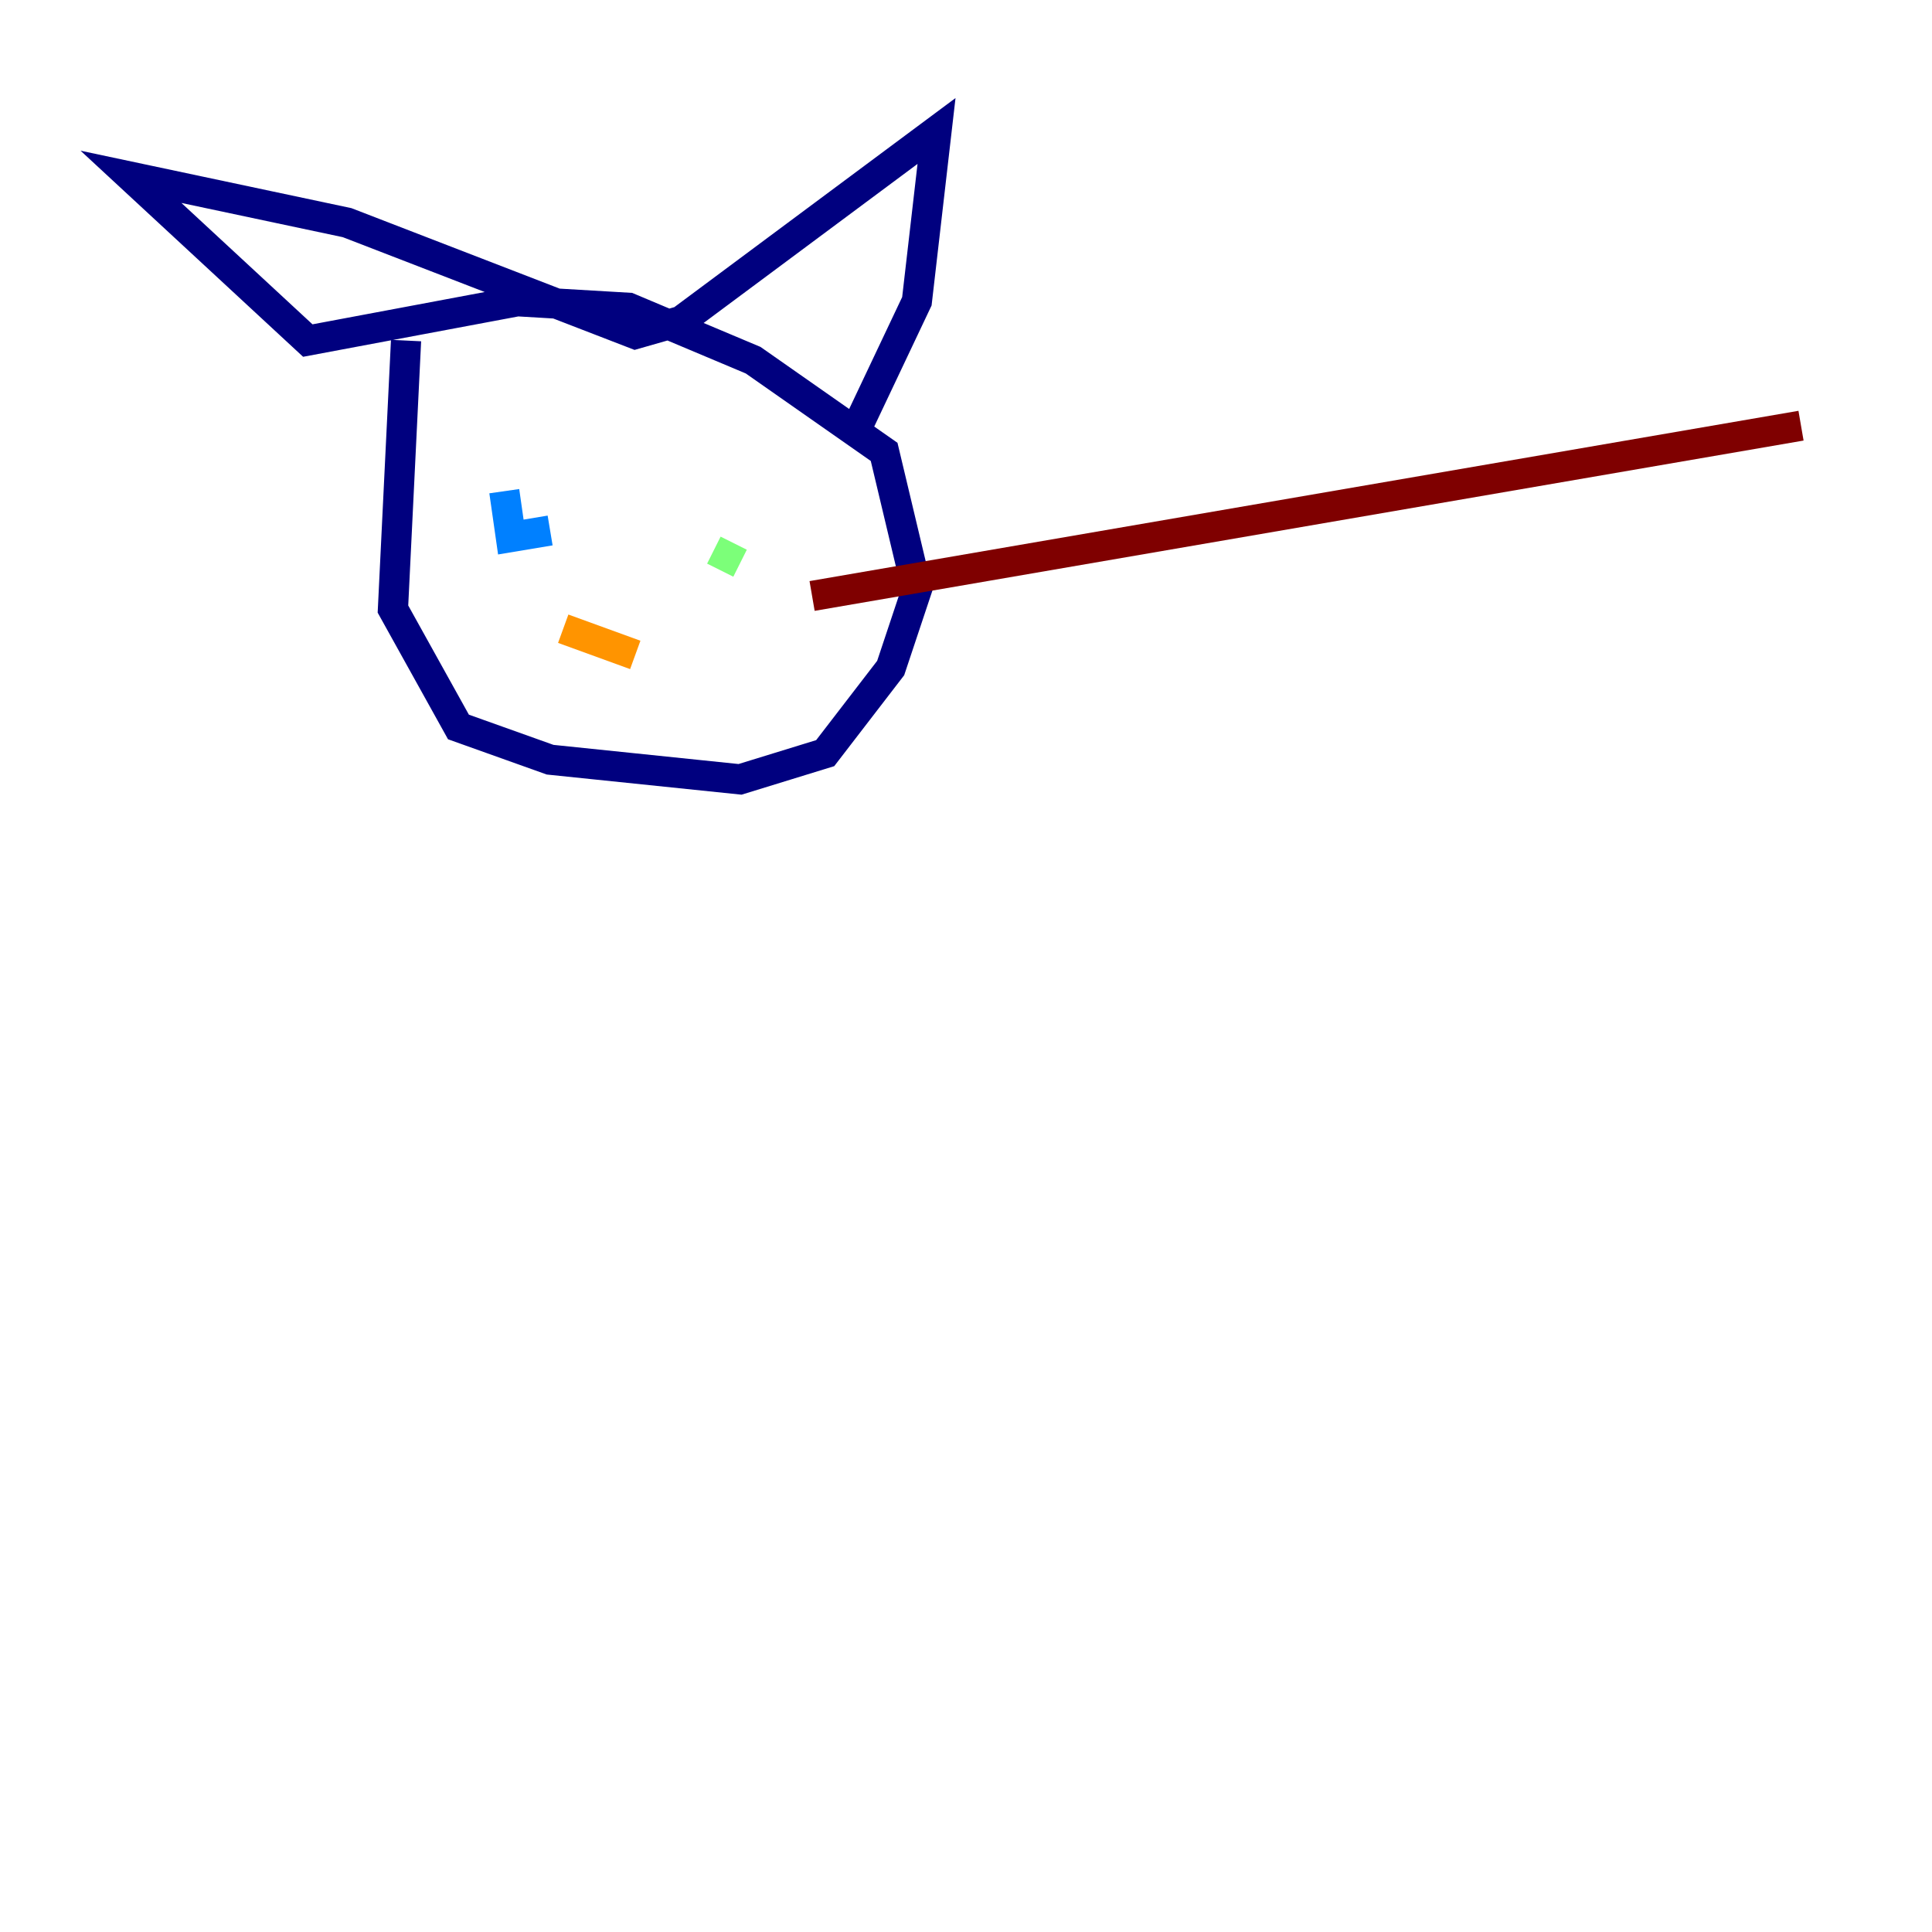 <?xml version="1.0" encoding="utf-8" ?>
<svg baseProfile="tiny" height="128" version="1.2" viewBox="0,0,128,128" width="128" xmlns="http://www.w3.org/2000/svg" xmlns:ev="http://www.w3.org/2001/xml-events" xmlns:xlink="http://www.w3.org/1999/xlink"><defs /><polyline fill="none" points="26.902,22.563 26.034,40.352 30.373,48.163 36.447,50.332 49.031,51.634 54.671,49.898 59.01,44.258 60.746,39.051 58.576,29.939 49.898,23.864 41.654,20.393 34.278,19.959 20.393,22.563 8.678,11.715 22.997,14.752 42.088,22.129 45.125,21.261 62.047,8.678 60.746,19.959 56.841,28.203" stroke="#00007f" stroke-width="2" /><polyline fill="none" points="33.41,32.542 33.844,35.58 36.447,35.146" stroke="#0080ff" stroke-width="2" /><polyline fill="none" points="47.295,36.447 49.031,37.315" stroke="#7cff79" stroke-width="2" /><polyline fill="none" points="37.315,41.654 42.088,43.39" stroke="#ff9400" stroke-width="2" /><polyline fill="none" points="53.803,39.485 119.322,28.203" stroke="#7f0000" stroke-width="2" /></svg>